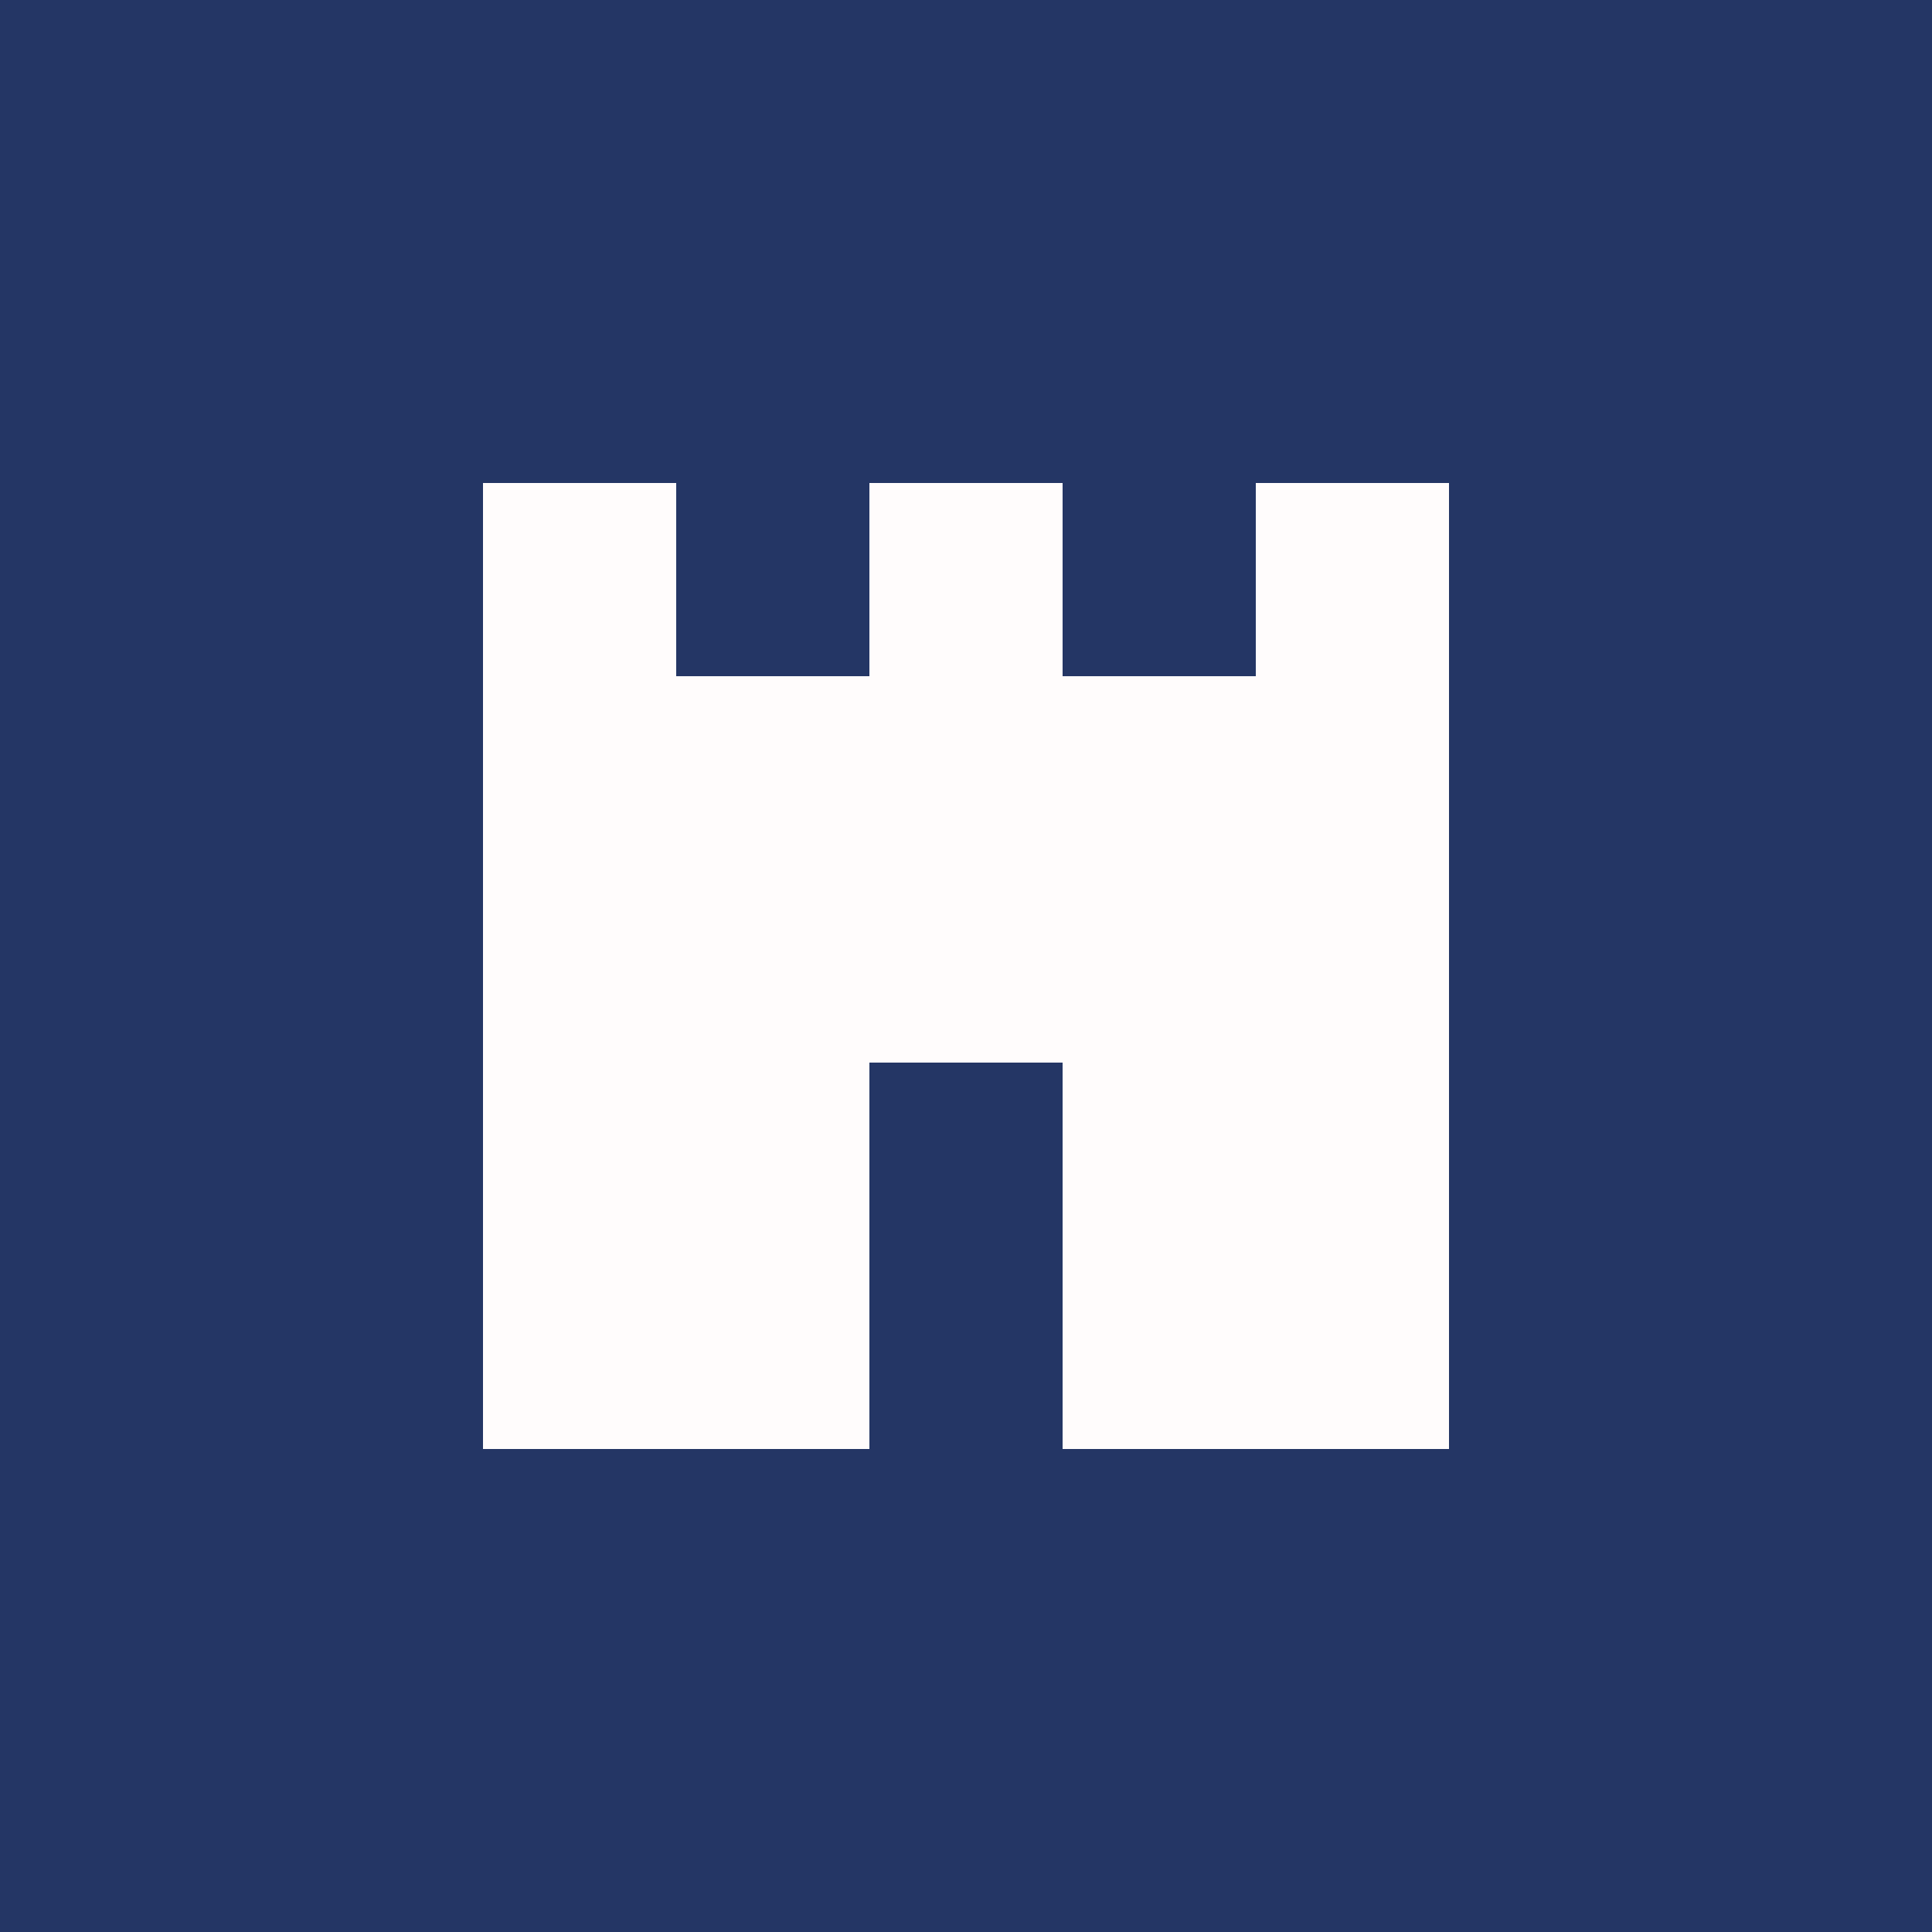 <svg width="1000" height="1000" viewBox="0 0 1000 1000" fill="none" xmlns="http://www.w3.org/2000/svg">
<rect width="1000" height="1000" fill="#243665"/>
<rect x="250" y="350" width="500" height="400" fill="#FFFCFC"/>
<rect x="250" y="250" width="100" height="100" fill="#FFFCFC"/>
<rect x="650" y="250" width="100" height="100" fill="#FFFCFC"/>
<rect x="450" y="250" width="100" height="100" fill="#FFFCFC"/>
<rect x="450" y="650" width="100" height="100" fill="#243665"/>
<rect x="450" y="550" width="100" height="100" fill="#243665"/>
<rect x="450" y="550" width="100" height="100" fill="#243665"/>
</svg>
